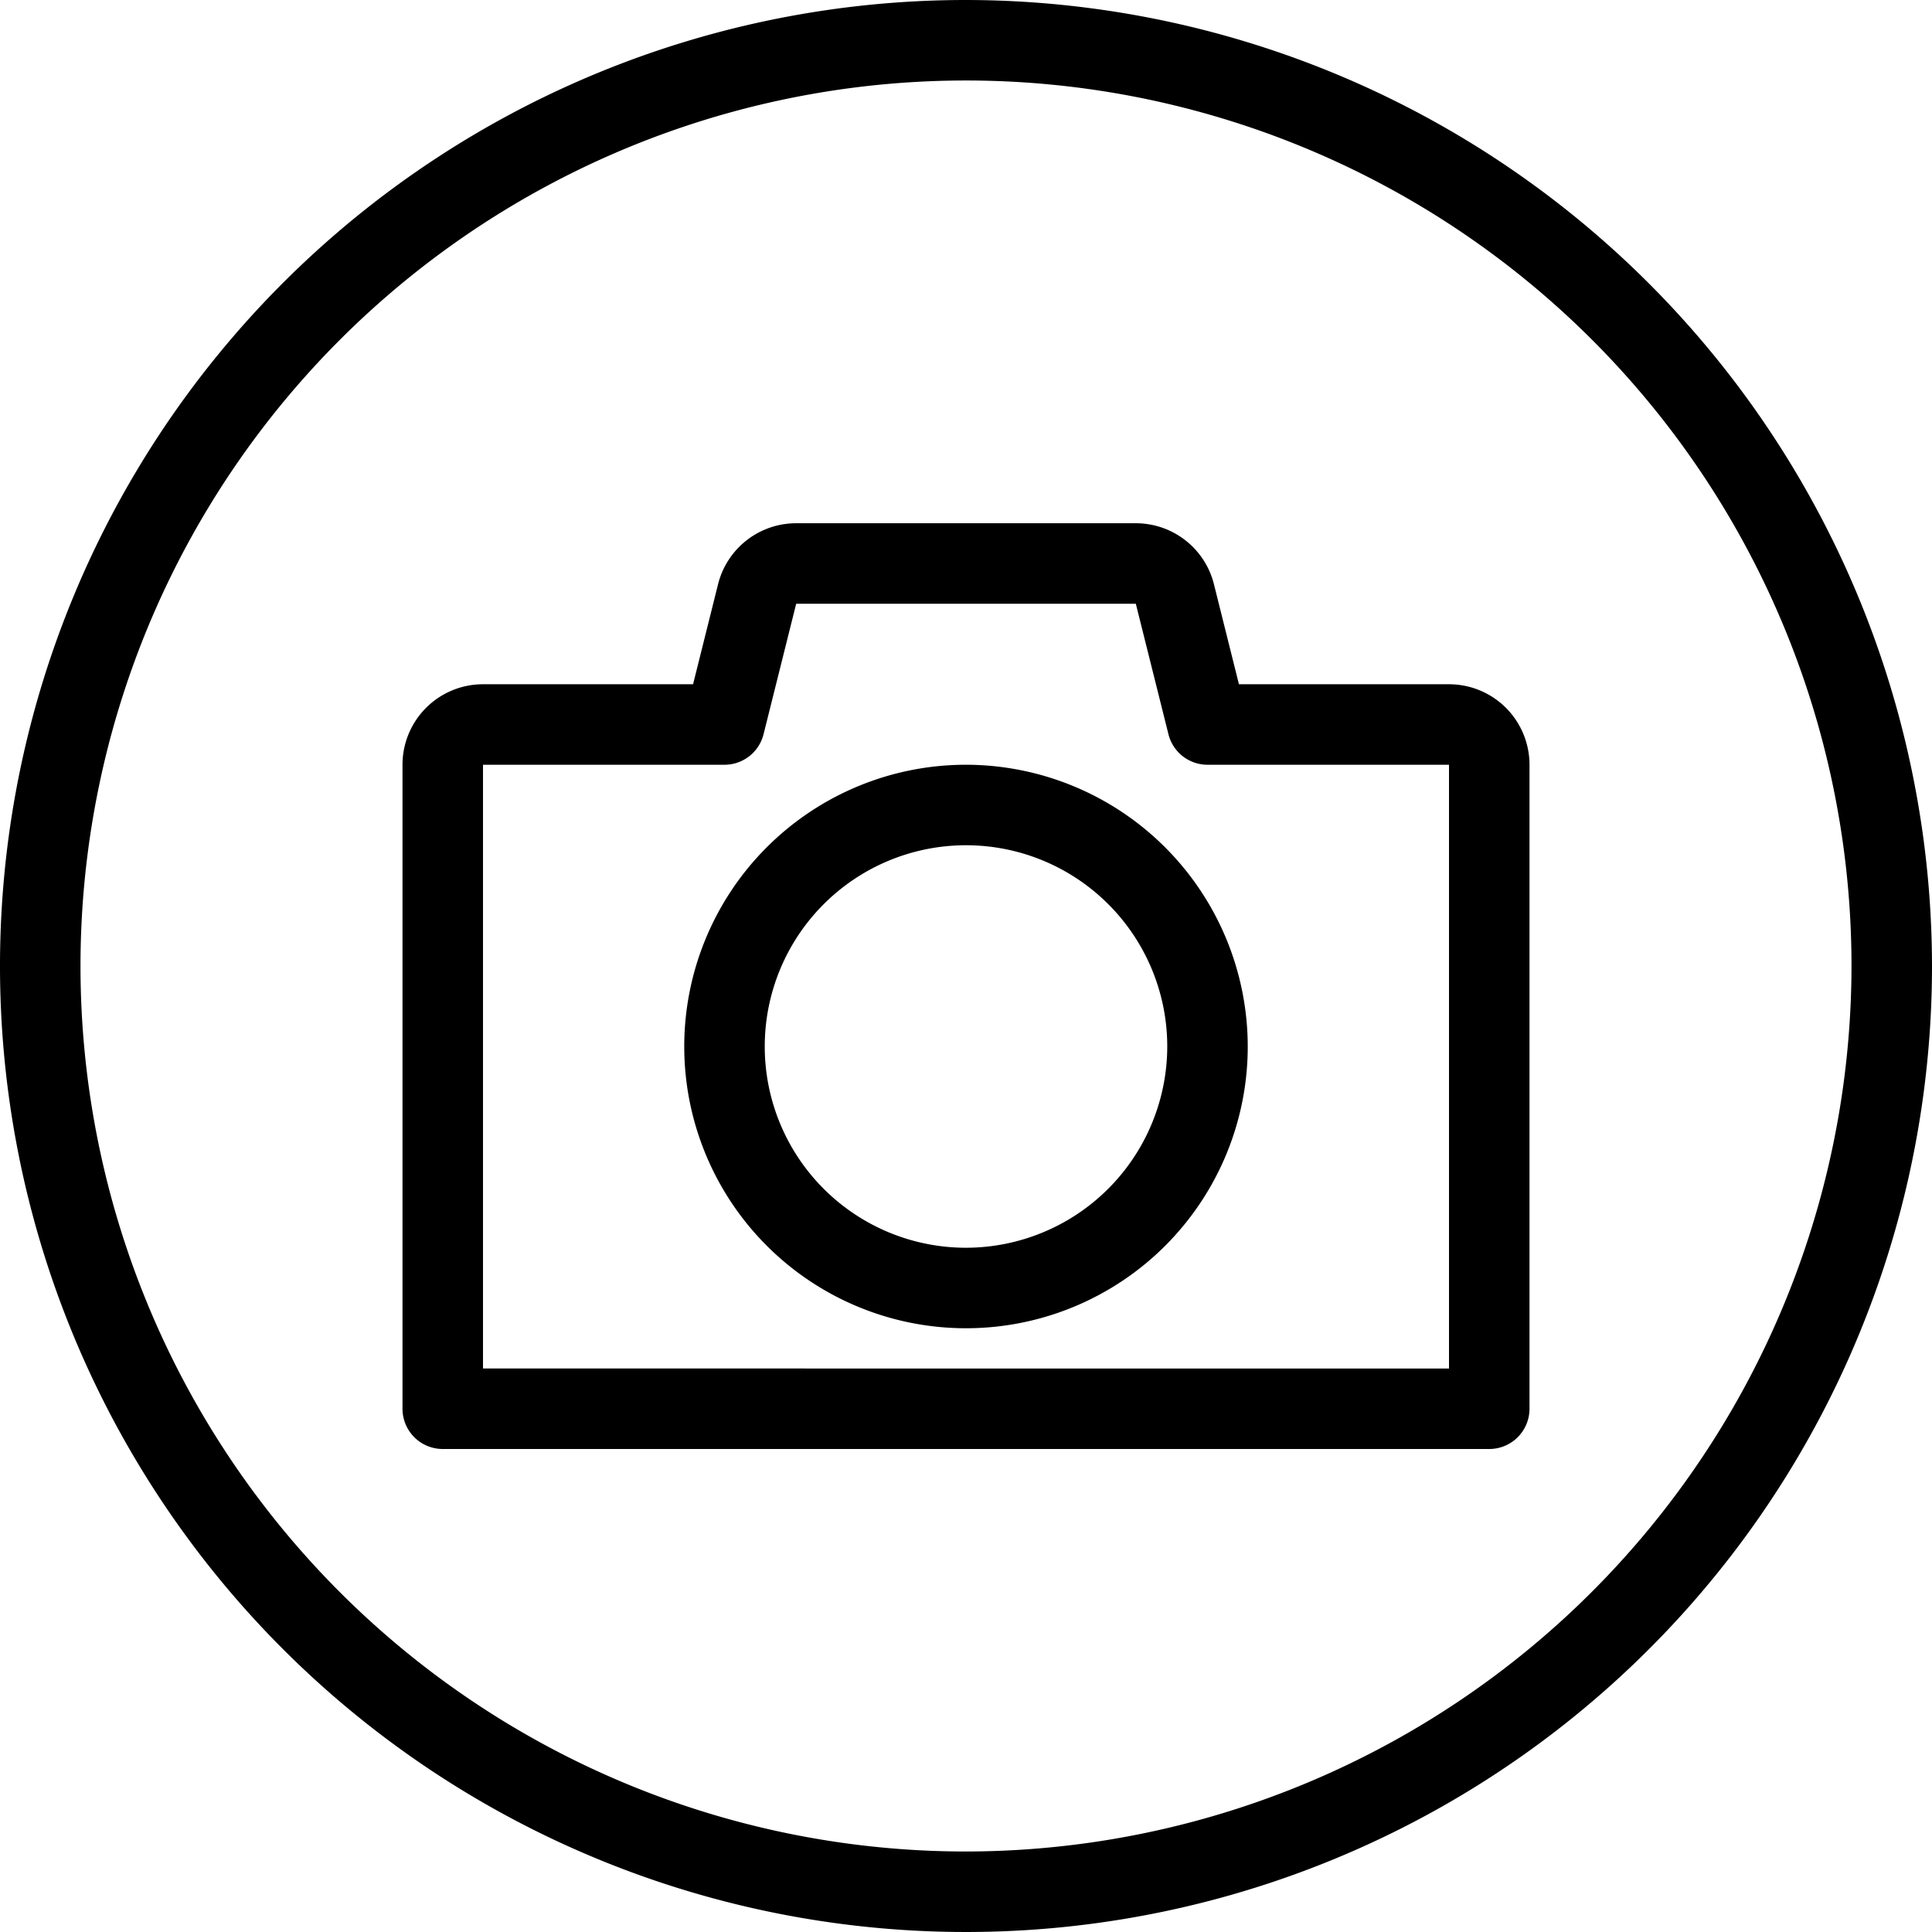 <svg xmlns="http://www.w3.org/2000/svg" viewBox="0 0 48 48" x="0px" y="0px"><title>Camera-Photo</title><g><path d="M24,0A24,24,0,1,0,48,24,24.028,24.028,0,0,0,24,0Zm0,46A22,22,0,1,1,46,24,22.025,22.025,0,0,1,24,46Z"></path><path d="M36,17H30.781l-.621-2.485A2,2,0,0,0,28.219,13H19.781a2,2,0,0,0-1.941,1.515L17.219,17H12a2,2,0,0,0-2,2V35a1,1,0,0,0,1,1H37a1,1,0,0,0,1-1V19A2,2,0,0,0,36,17Zm0,17H12V19h6a1,1,0,0,0,.97-.757L19.781,15h8.438l.811,3.243A1,1,0,0,0,30,19h6Z"></path><path d="M24,19a7,7,0,1,0,7,7A7.008,7.008,0,0,0,24,19Zm0,12a5,5,0,1,1,5-5A5.006,5.006,0,0,1,24,31Z"></path></g></svg>